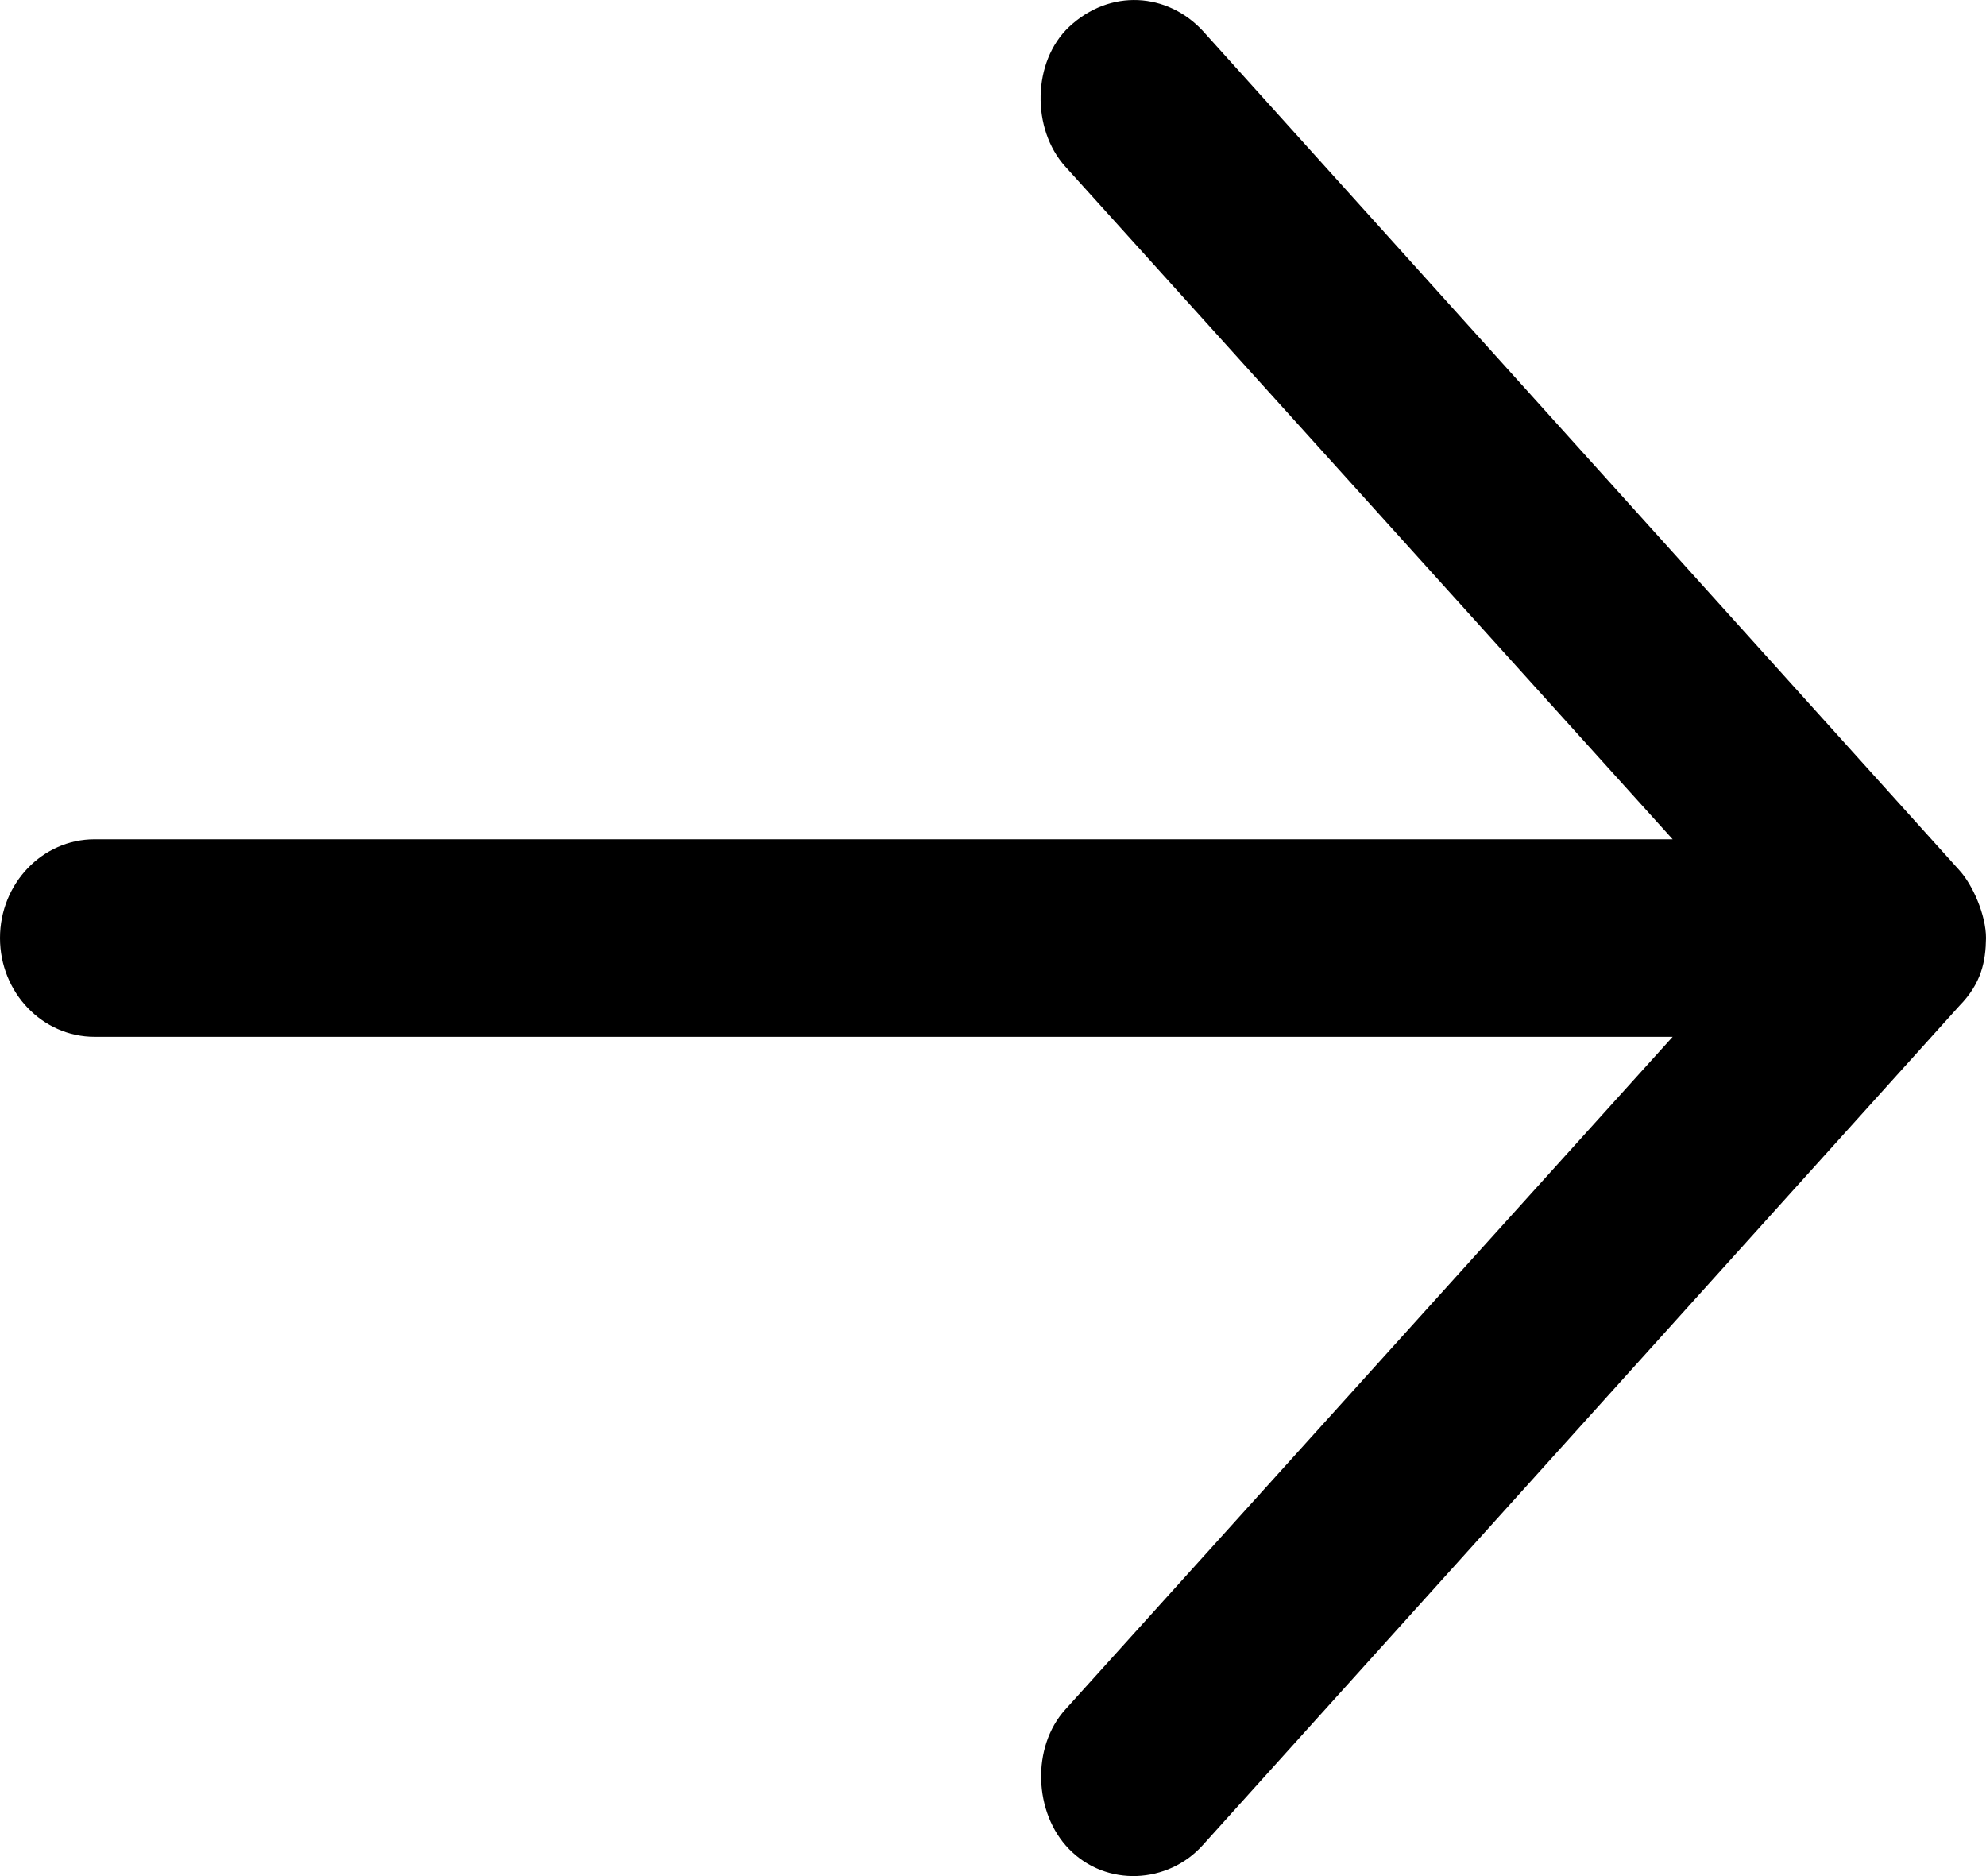<?xml version="1.0" encoding="UTF-8"?>
<svg width="18px" height="17px" viewBox="0 0 18 17" version="1.1" xmlns="http://www.w3.org/2000/svg" xmlns:xlink="http://www.w3.org/1999/xlink">
    <!-- Generator: Sketch 50.2 (55047) - http://www.bohemiancoding.com/sketch -->
    <title>Shape Copy 2</title>
    <desc>Created with Sketch.</desc>
    <defs></defs>
    <g id="illustración" stroke="none" stroke-width="1" fill="none" fill-rule="evenodd">
        <g id="Mockup-v2" transform="translate(-322, -471)" fill="#000000" fill-rule="nonzero">
            <g id="Billboard">
                <g id="btn-primario" transform="translate(61, 449)">
                    <g id="btn-content" transform="translate(38, 15)">
                        <path d="M241,15.5 C241,15.293 240.88,15.018 240.758,14.885 L233.901,7.279 C233.581,6.934 233.062,6.894 232.689,7.244 C232.356,7.558 232.347,8.169 232.656,8.51 L238.16,14.605 L223.857,14.605 C223.384,14.605 223,15.006 223,15.5 C223,15.994 223.384,16.395 223.857,16.395 L238.16,16.395 L232.656,22.49 C232.347,22.83 232.369,23.427 232.689,23.755 C233.027,24.102 233.586,24.071 233.901,23.72 L240.758,16.115 C240.96,15.909 240.997,15.71 241,15.5 Z" id="Shape-Copy-2"></path>
                    </g>
                </g>
            </g>
        </g>
    </g>
</svg>